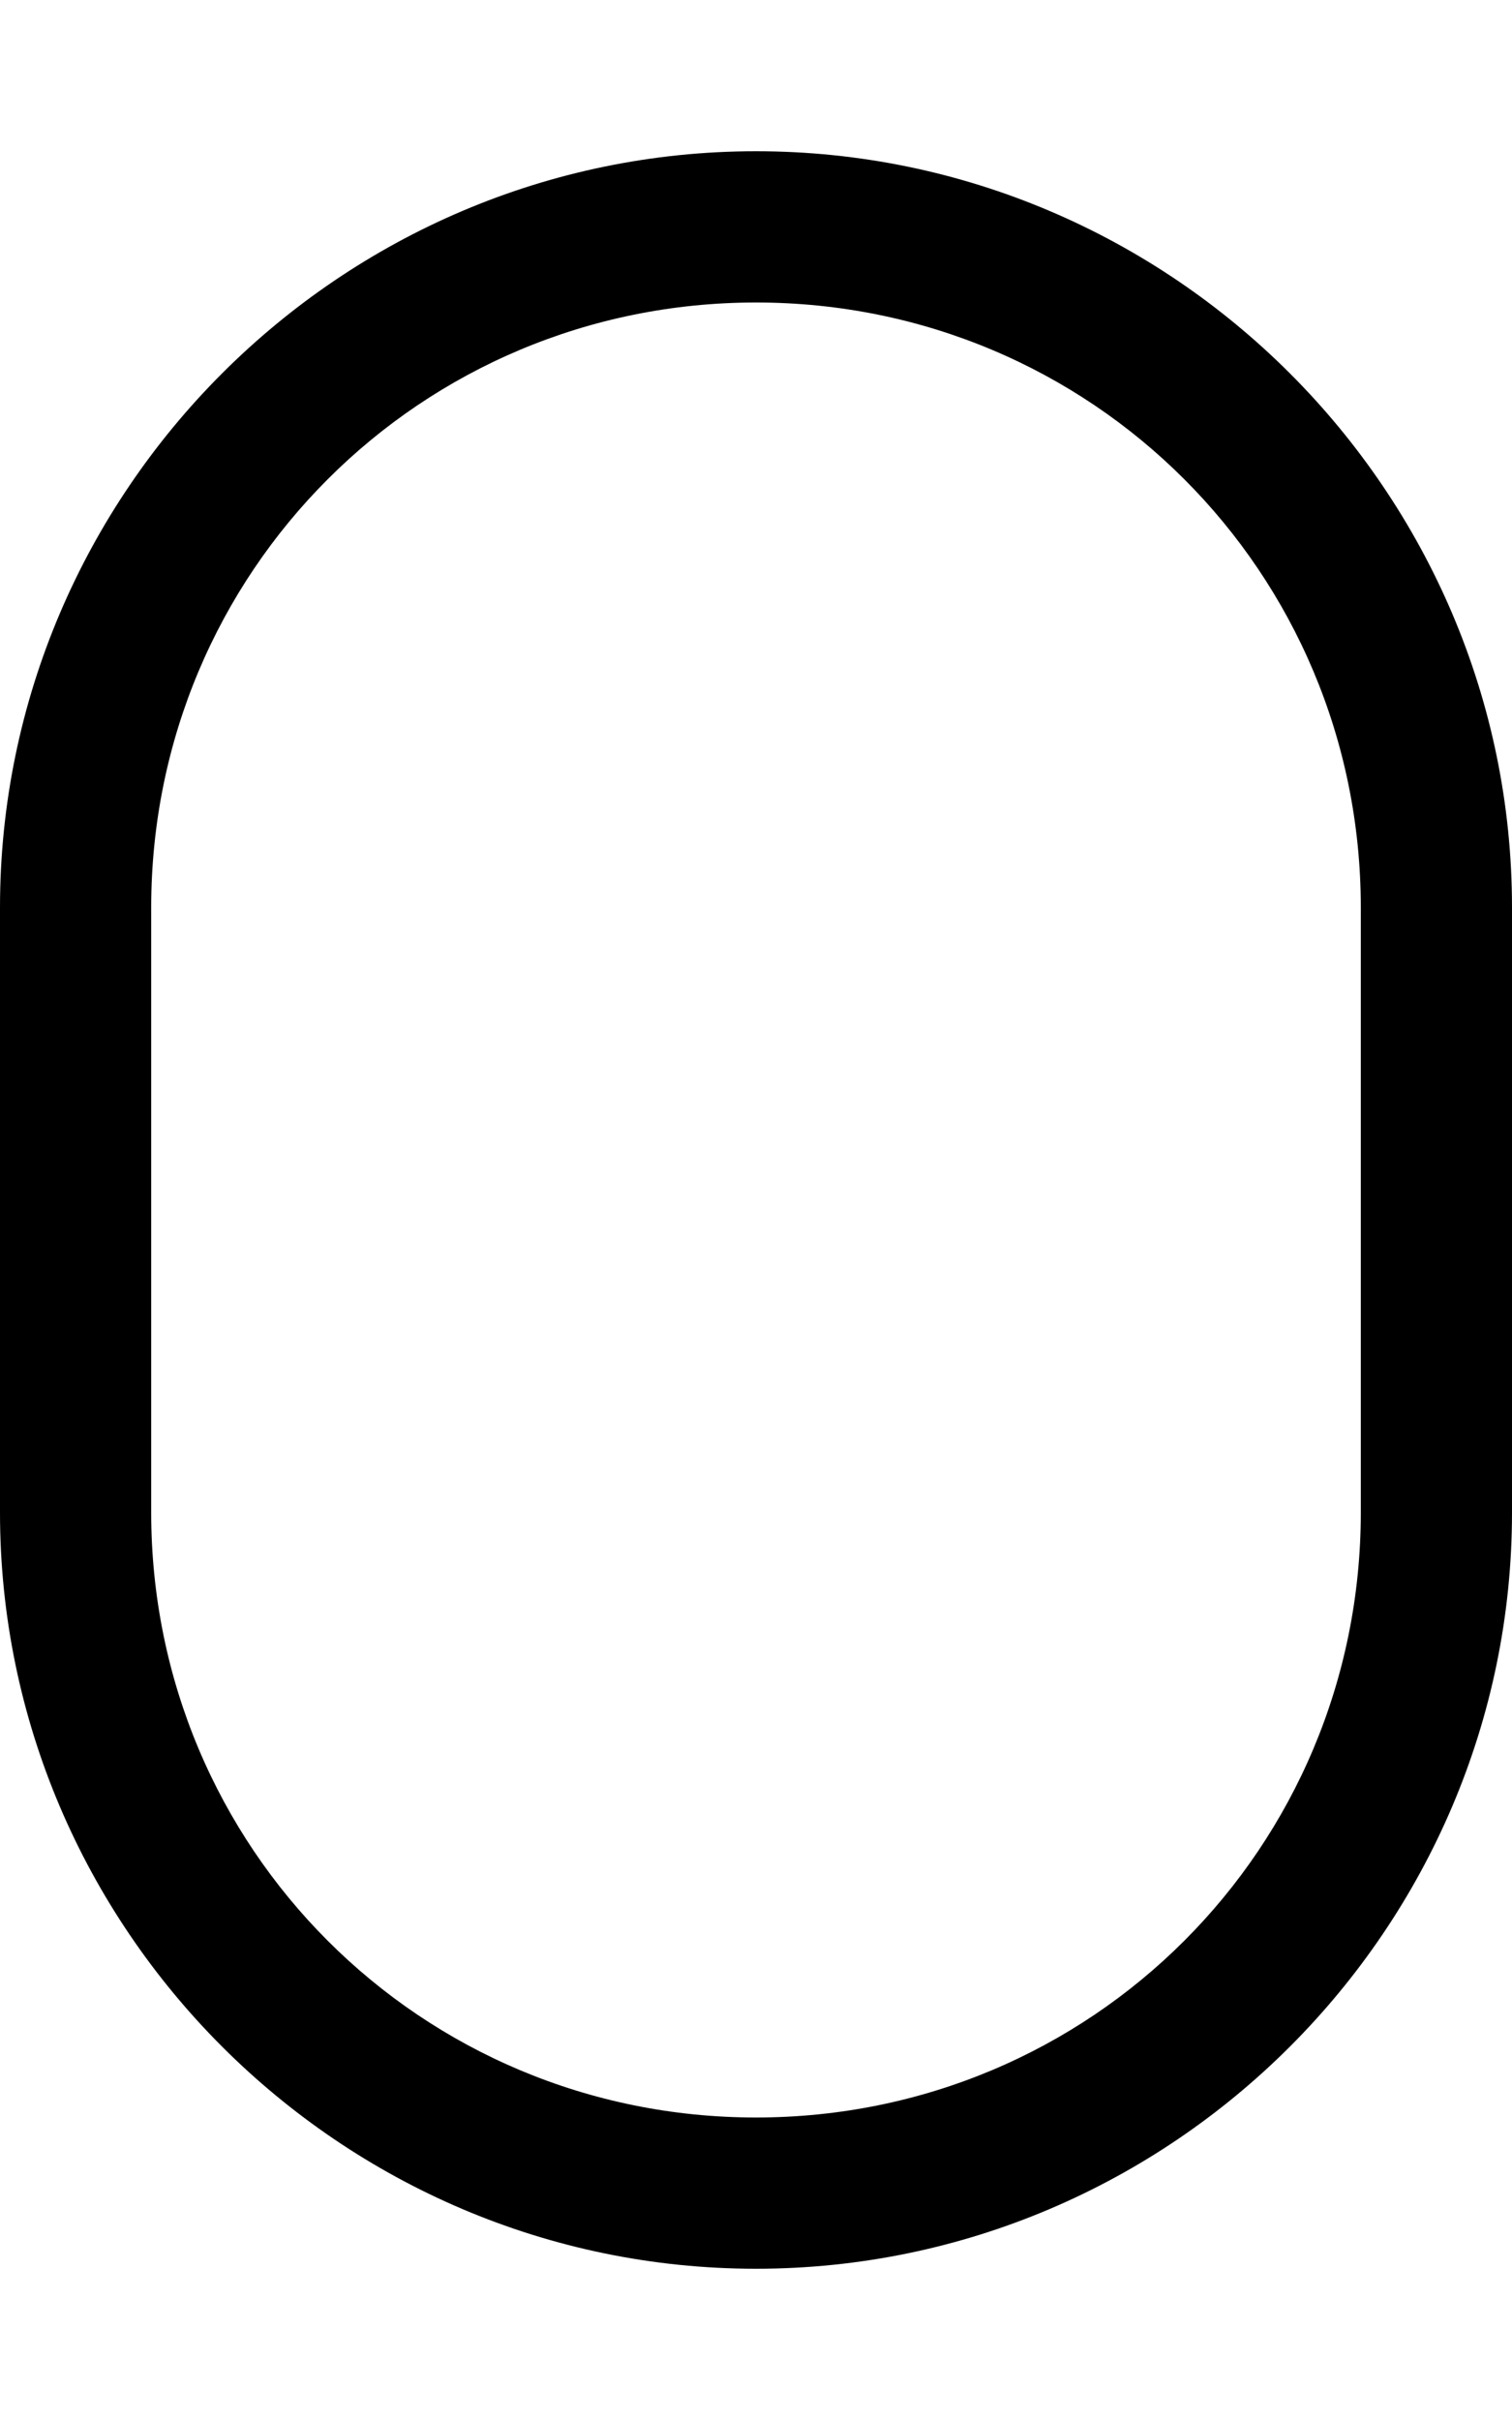 <svg xmlns="http://www.w3.org/2000/svg" viewBox="0 0 320 512"><!-- Font Awesome Pro 6.0.0-alpha1 by @fontawesome - https://fontawesome.com License - https://fontawesome.com/license (Commercial License) --><path d="M160 32C72 32 0 104 0 192V320C0 408 72 480 160 480S320 408 320 320V192C320 104 248 32 160 32ZM288 320C288 391 231 448 160 448S32 391 32 320V192C32 121 89 64 160 64S288 121 288 192V320Z"/></svg>